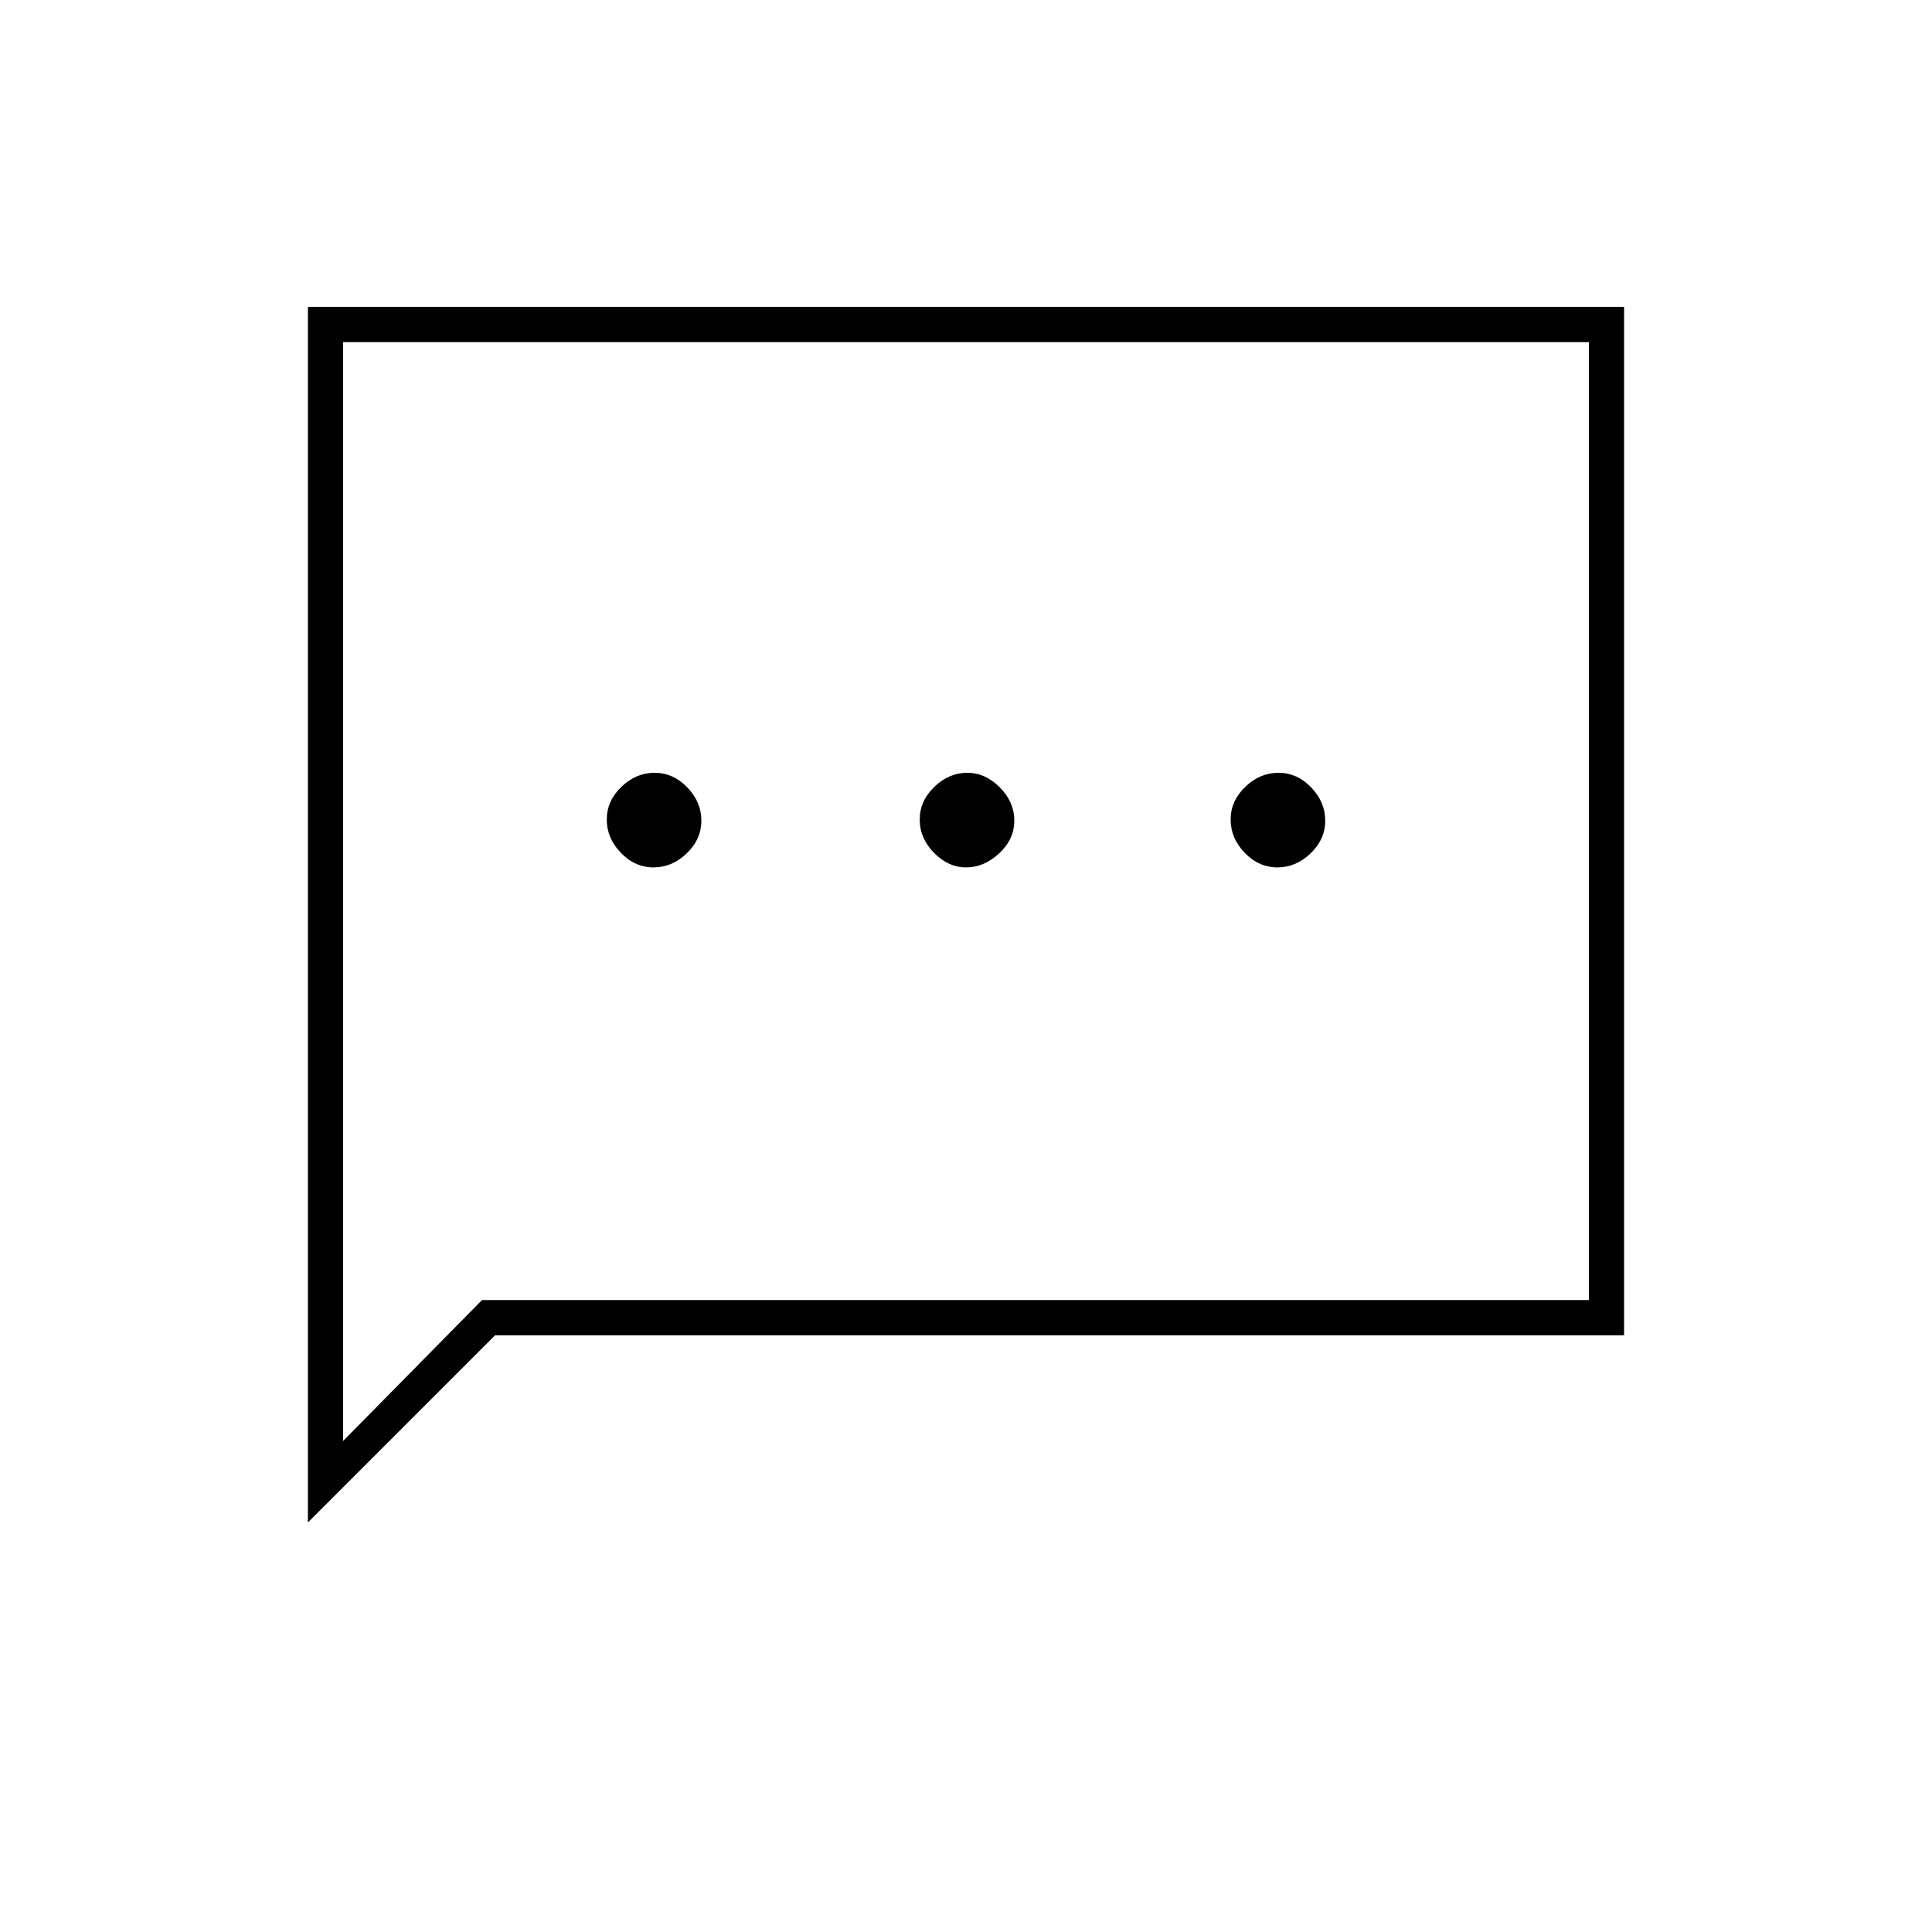 <svg xmlns="http://www.w3.org/2000/svg" height="20" viewBox="0 -960 960 960" width="20"><path d="M324.74-529q9.26 0 16.51-6.99 7.25-6.98 7.25-16.25 0-9.26-6.99-16.51-6.98-7.25-16.25-7.25-9.26 0-16.51 6.99-7.25 6.98-7.25 16.25 0 9.26 6.99 16.51 6.98 7.25 16.25 7.25Zm155.35 0q8.91 0 16.41-6.99 7.5-6.98 7.5-16.25 0-9.26-7.19-16.51-7.19-7.25-16.25-7.25-9.06 0-16.31 6.99-7.25 6.98-7.25 16.25 0 9.26 7.09 16.51 7.09 7.25 16 7.25Zm154.65 0q9.26 0 16.51-6.99 7.25-6.98 7.25-16.25 0-9.26-6.99-16.51-6.98-7.25-16.25-7.25-9.26 0-16.51 6.99-7.25 6.98-7.25 16.25 0 9.26 6.99 16.51 6.98 7.25 16.25 7.25ZM153-203.5v-604h654v511H246l-93 93ZM239.5-314h550v-476h-619v546l69-70Zm-69 0v-476 476Z"/></svg>